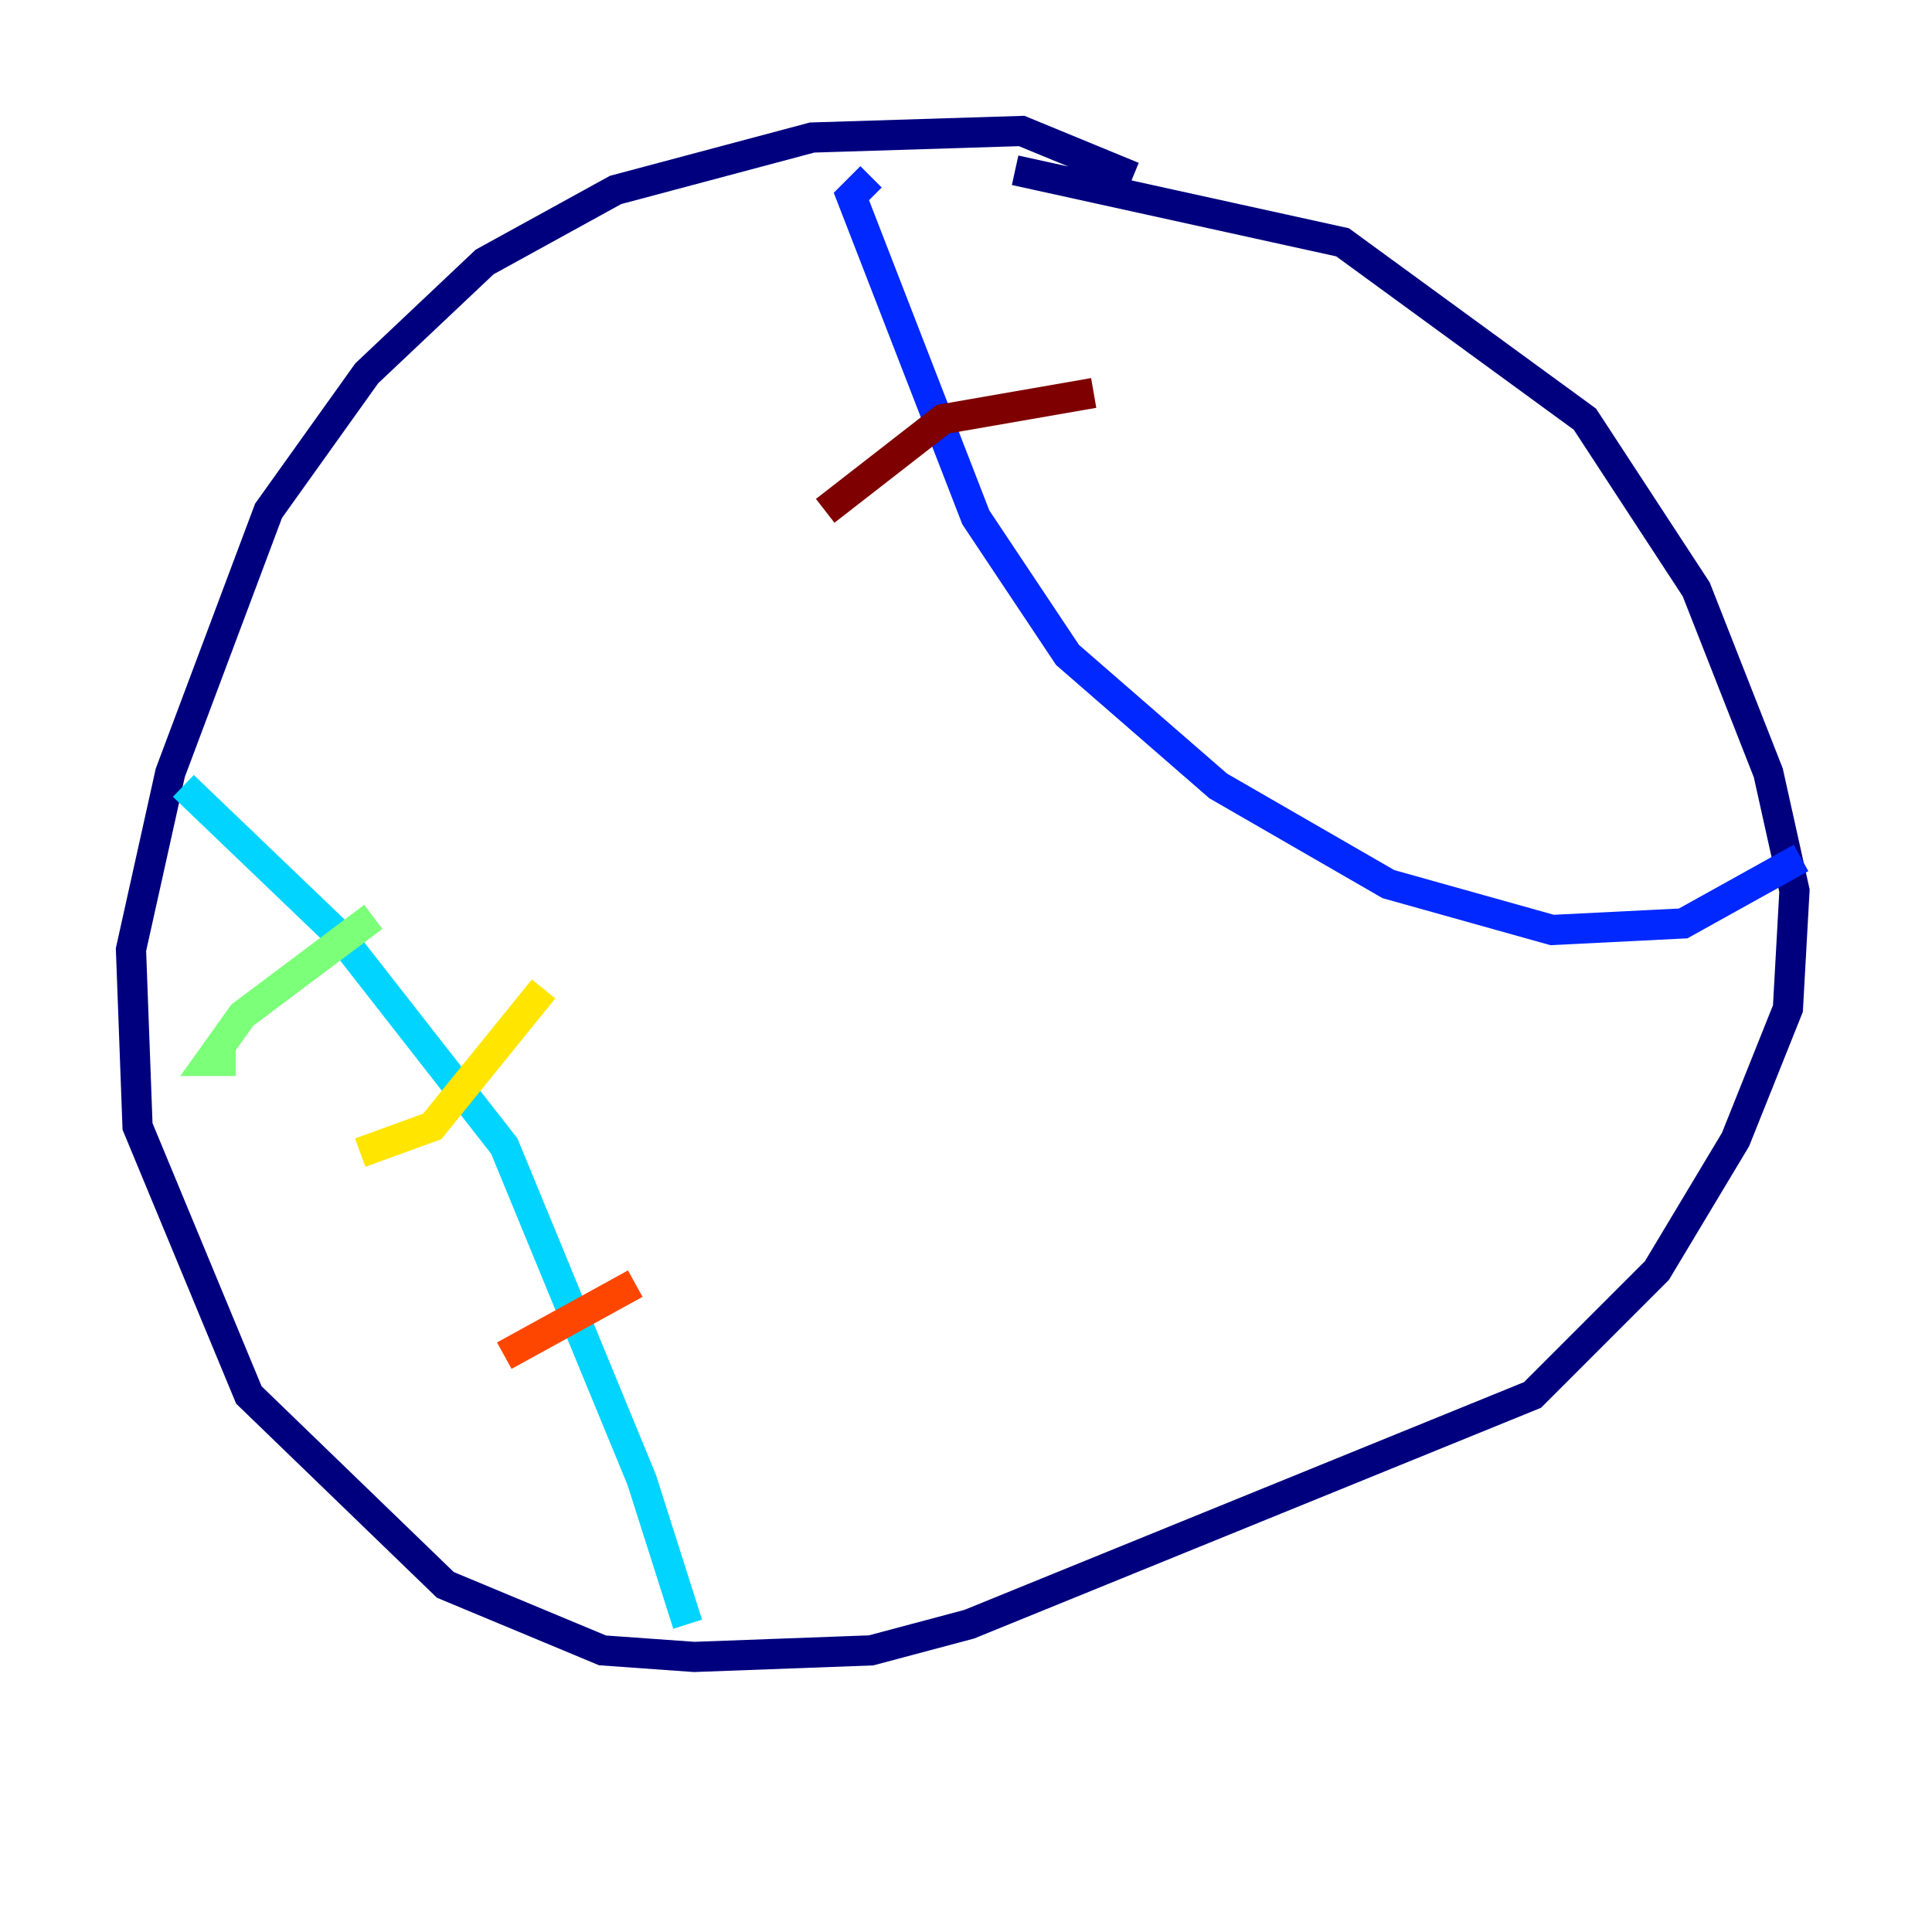<?xml version="1.0" encoding="utf-8" ?>
<svg baseProfile="tiny" height="128" version="1.2" viewBox="0,0,128,128" width="128" xmlns="http://www.w3.org/2000/svg" xmlns:ev="http://www.w3.org/2001/xml-events" xmlns:xlink="http://www.w3.org/1999/xlink"><defs /><polyline fill="none" points="75.064,11.715 67.688,8.678 53.803,9.112 40.786,12.583 32.108,17.356 24.298,24.732 17.79,33.844 11.281,51.2 8.678,62.915 9.112,74.63 16.488,92.42 29.505,105.003 39.919,109.342 45.993,109.776 57.709,109.342 64.217,107.607 101.532,92.42 109.776,84.176 114.983,75.498 118.454,66.82 118.888,59.01 117.153,51.2 112.38,39.051 105.003,27.77 88.949,16.054 67.254,11.281" stroke="#00007f" stroke-width="2" /><polyline fill="none" points="57.709,11.715 56.407,13.017 64.651,34.278 70.725,43.39 80.705,52.068 91.986,58.576 102.834,61.614 111.512,61.18 119.322,56.841" stroke="#0028ff" stroke-width="2" /><polyline fill="none" points="12.149,52.068 22.563,62.047 33.41,75.932 42.522,98.061 45.559,107.607" stroke="#00d4ff" stroke-width="2" /><polyline fill="none" points="15.62,70.291 13.885,70.291 16.054,67.254 24.732,60.746" stroke="#7cff79" stroke-width="2" /><polyline fill="none" points="23.864,76.366 28.637,74.63 36.014,65.519" stroke="#ffe500" stroke-width="2" /><polyline fill="none" points="33.41,89.817 42.088,85.044" stroke="#ff4600" stroke-width="2" /><polyline fill="none" points="54.671,33.844 62.481,27.77 72.461,26.034" stroke="#7f0000" stroke-width="2" /></svg>